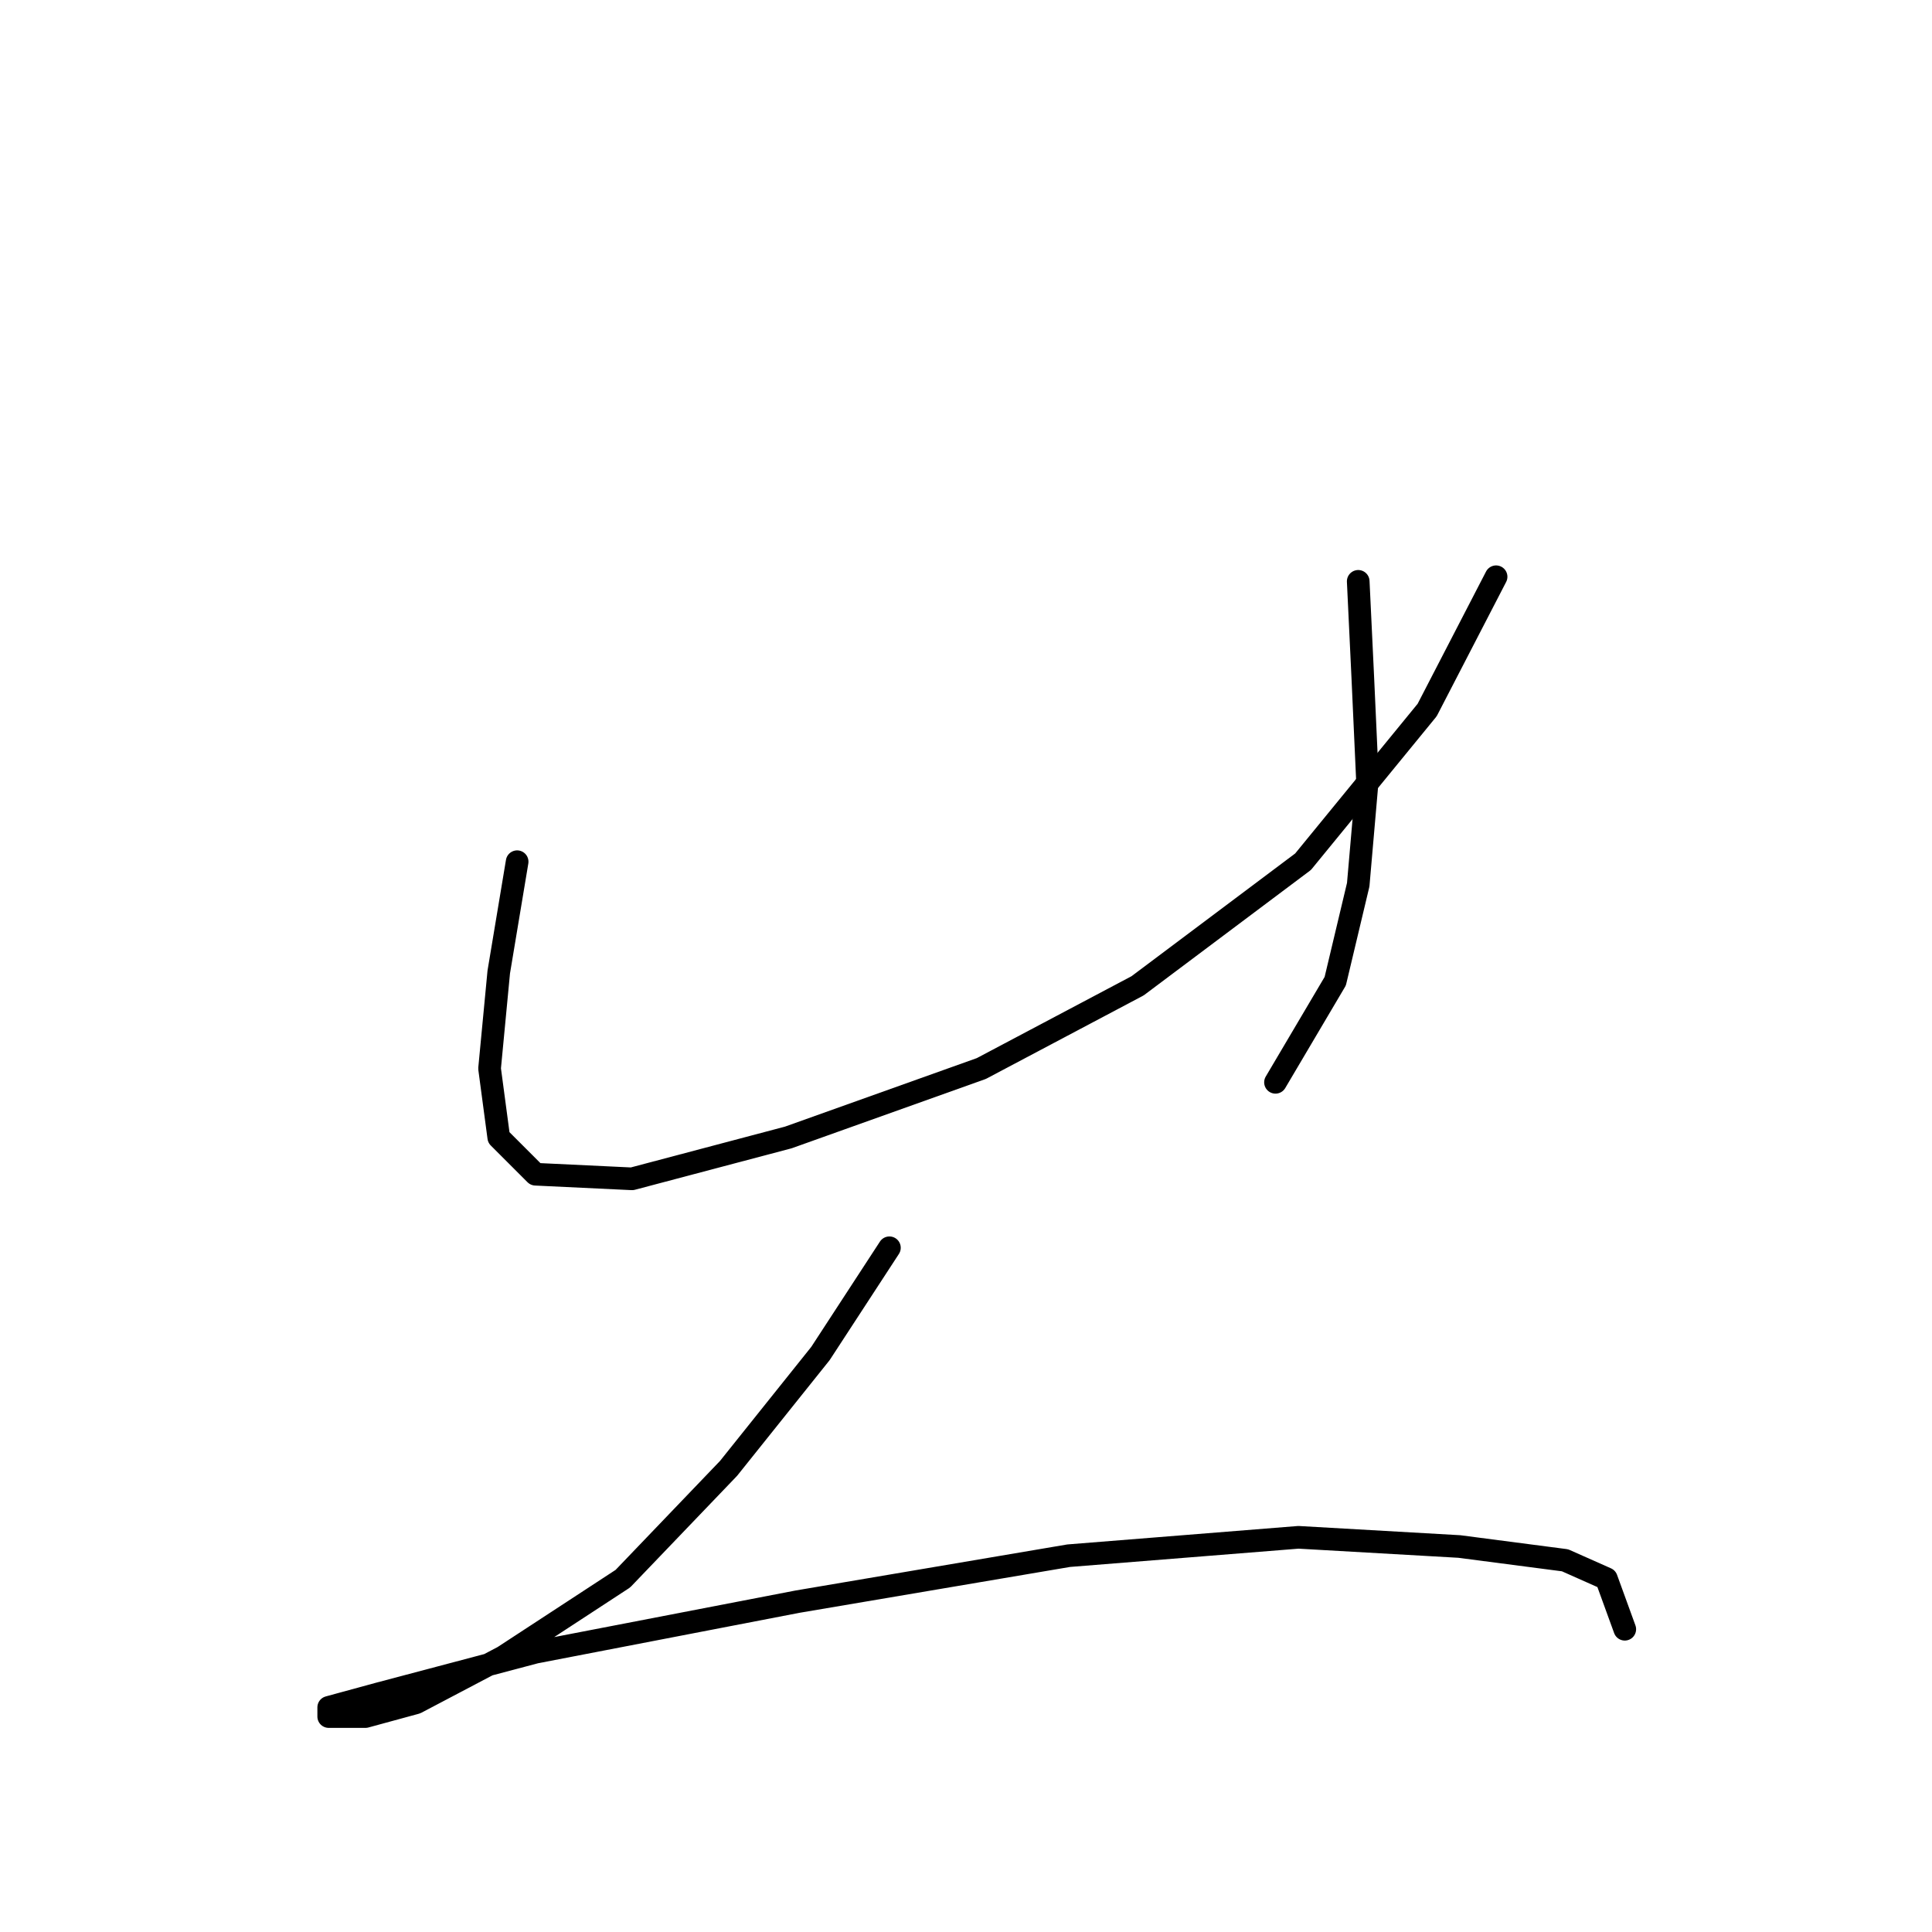 <?xml version="1.0" standalone="no"?>
    <svg width="256" height="256" xmlns="http://www.w3.org/2000/svg" version="1.1">
    <polyline stroke="black" stroke-width="3" stroke-linecap="round" fill="transparent" stroke-linejoin="round" points="68.524 114.18 66.088 128.796 64.87 141.585 66.088 150.72 70.96 155.592 83.749 156.201 104.455 150.72 130.033 141.585 150.739 130.623 172.663 114.18 189.105 94.083 198.24 76.422 198.24 76.422 " />
        <polyline stroke="black" stroke-width="3" stroke-linecap="round" fill="transparent" stroke-linejoin="round" points="179.971 77.031 180.58 89.82 181.189 103.218 179.971 117.225 176.926 130.014 169.009 143.412 169.009 143.412 " />
        <polyline stroke="black" stroke-width="3" stroke-linecap="round" fill="transparent" stroke-linejoin="round" points="117.853 165.336 108.718 179.343 96.538 194.567 82.531 209.183 66.697 219.536 55.126 225.626 48.427 227.453 43.555 227.453 43.555 226.235 50.254 224.408 70.96 218.927 105.673 212.228 141.604 206.138 172.054 203.702 193.368 204.92 207.375 206.747 212.856 209.183 215.292 215.882 215.292 215.882 " />
        </svg>